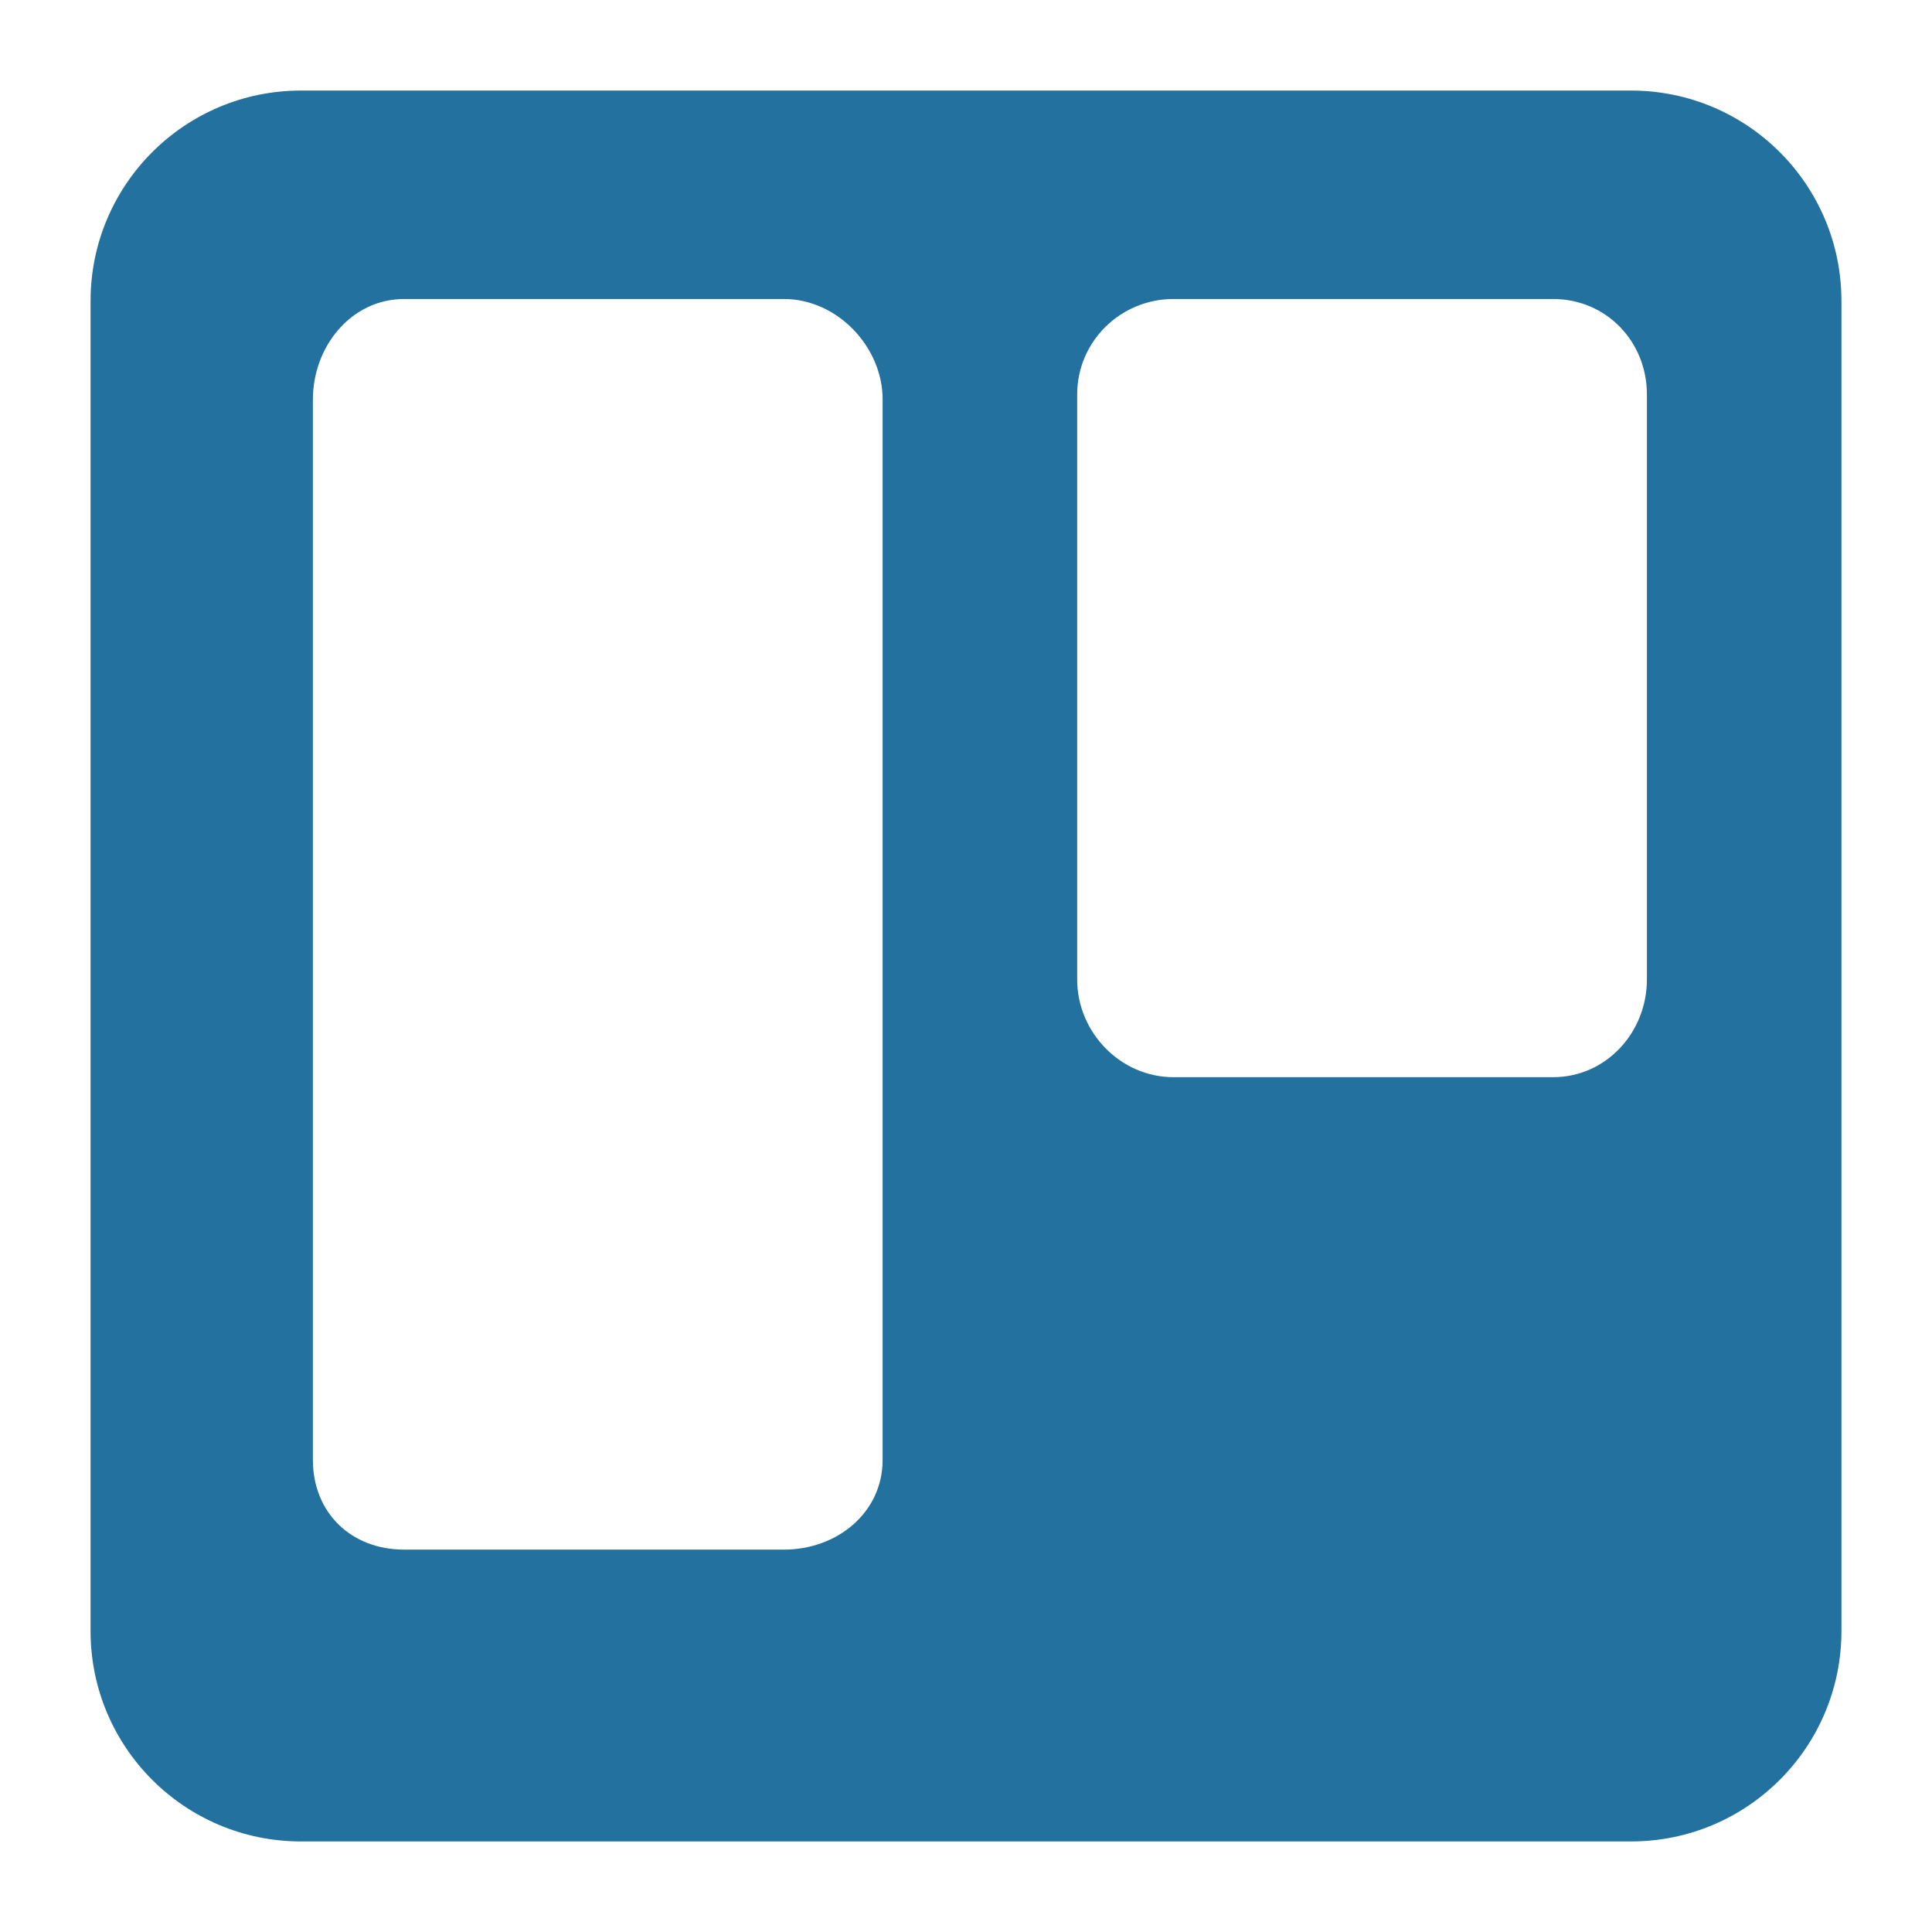 <?xml version="1.0" encoding="UTF-8" standalone="no"?>
<svg width="64px" height="64px" viewBox="0 0 64 64" version="1.1" xmlns="http://www.w3.org/2000/svg" xmlns:xlink="http://www.w3.org/1999/xlink" xmlns:sketch="http://www.bohemiancoding.com/sketch/ns">
    <!-- Generator: Sketch 3.4.2 (15857) - http://www.bohemiancoding.com/sketch -->
    <title>icons/skills/id-67</title>
    <desc>Created with Sketch.</desc>
    <defs></defs>
    <g id="Tools" stroke="none" stroke-width="1" fill="none" fill-rule="evenodd" sketch:type="MSPage">
        <g id="icons/skills/id-67" sketch:type="MSArtboardGroup" fill="#23719F">
            <path d="M61,9.97 C61,6.12 57.88,3 54.03,3 L9.97,3 C6.12,3 3,6.12 3,9.97 L3,54.029 C3,57.88 6.12,61 9.97,61 L54.03,61 C57.88,61 61,57.88 61,54.029 L61,9.97 L61,9.97 Z M29.238,48.36 C29.238,50.112 27.725,51.333 25.973,51.333 L13.386,51.333 C11.634,51.333 10.365,50.112 10.365,48.36 L10.365,13.233 C10.365,11.48 11.634,9.905 13.386,9.905 L25.973,9.905 C27.725,9.905 29.238,11.48 29.238,13.233 L29.238,48.36 L29.238,48.36 Z M54.556,17.769 L54.556,32.447 C54.556,34.199 53.204,35.683 51.451,35.683 L38.871,35.683 C37.118,35.683 35.683,34.198 35.683,32.447 L35.683,13.065 C35.683,11.312 37.118,9.905 38.871,9.905 L51.451,9.905 C53.204,9.905 54.556,11.312 54.556,13.065 L54.556,17.769 L54.556,17.769 Z" id="Shape" sketch:type="MSShapeGroup"></path>
        </g>
    </g>
</svg>